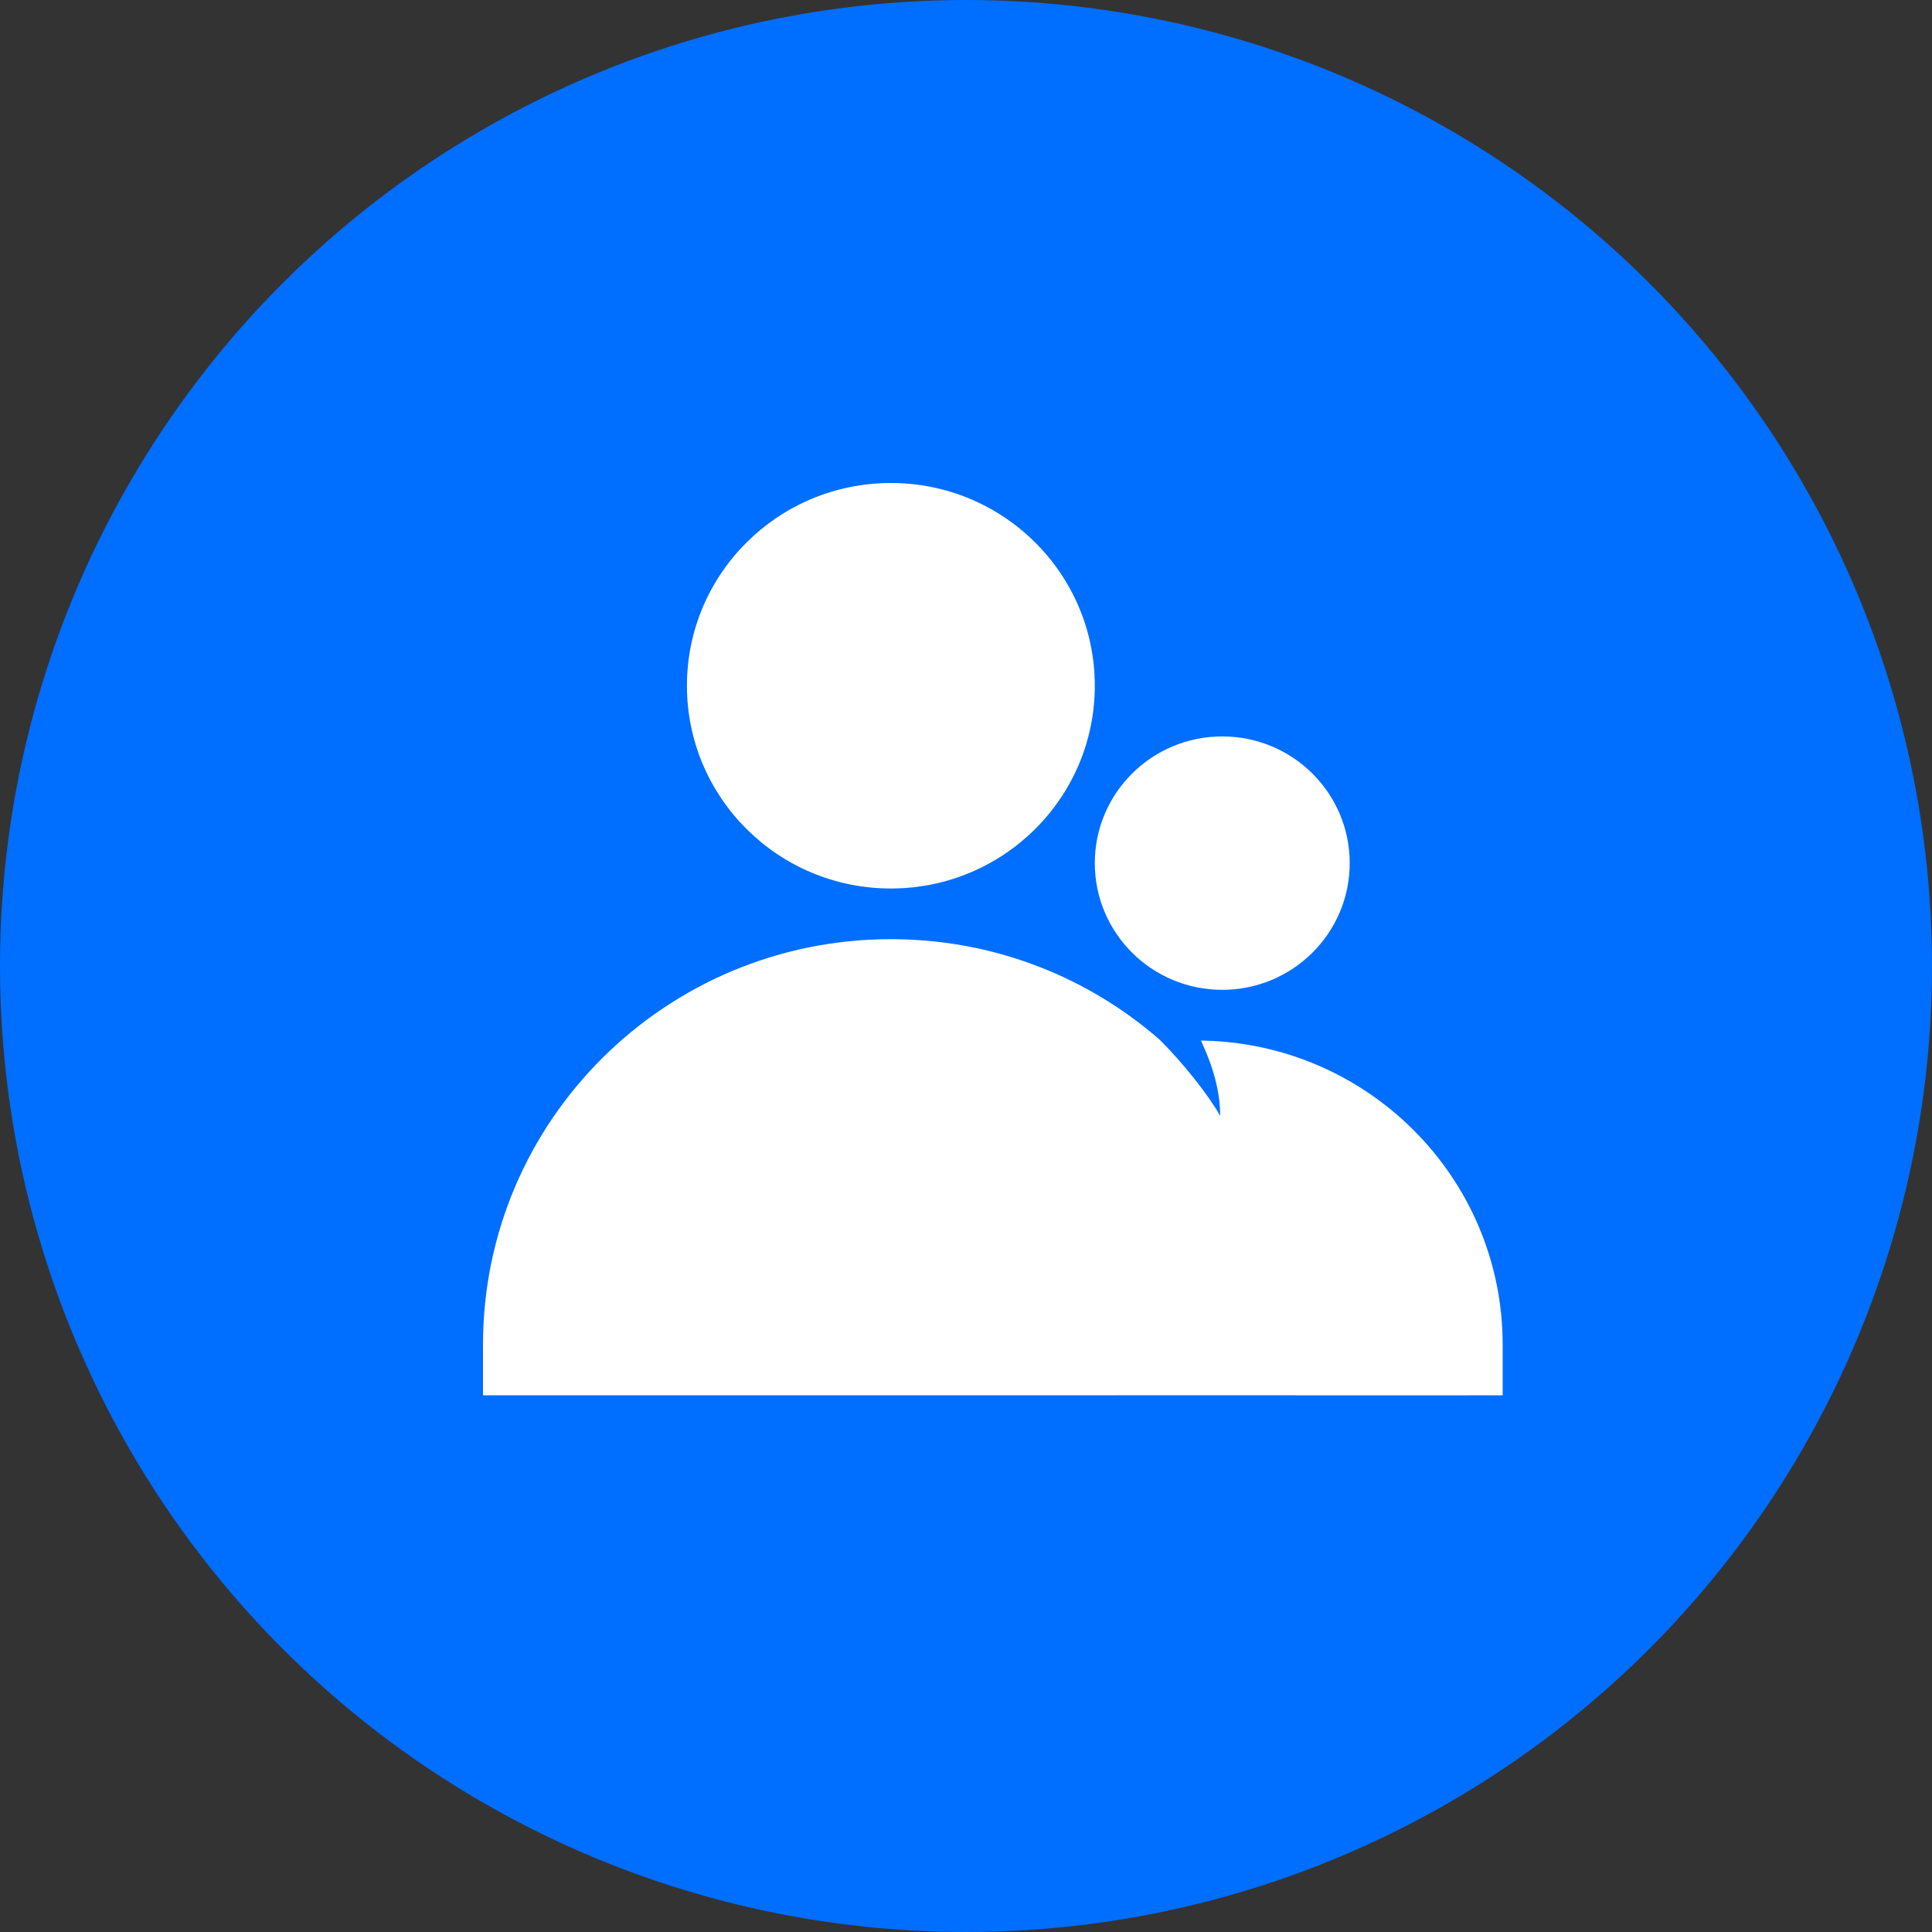 <?xml version="1.0" encoding="UTF-8"?>
<svg width="36px" height="36px" viewBox="0 0 36 36" version="1.1" xmlns="http://www.w3.org/2000/svg" xmlns:xlink="http://www.w3.org/1999/xlink">
    <rect x="0" y="0" width="36" height="36" fill="#333333" stroke="none"/>
    <title>ic_列表_多人</title>
    <g id="PC补齐界面" stroke="none" stroke-width="1" fill="none" fill-rule="evenodd">
        <g id="画板" transform="translate(-66, -350)">
            <g id="ic_列表_多人" transform="translate(66, 350)">
                <g id="编组-2" fill="#006EFF" fill-rule="nonzero">
                    <circle id="椭圆形" cx="18" cy="18" r="18"></circle>
                </g>
                <g id="icon/user/users--middle_solid" transform="translate(9, 9)" fill="#FFFFFF">
                    <path d="M7.6,8.5 C9.453,8.5 11.152,9.159 12.47,10.255 L12.618,10.382 C13.04,10.806 13.5,11.376 13.736,11.791 C13.737,11.364 13.617,10.897 13.377,10.39 L13.3,10.389 C16.448,10.389 19,12.926 19,16.056 L19,17 L15.141,17.001 L15.141,16.999 L0,17 L0,16.056 C0,11.883 3.403,8.5 7.6,8.5 Z M13.775,4.722 C15.087,4.722 16.15,5.779 16.15,7.083 C16.15,8.387 15.087,9.444 13.775,9.444 C12.463,9.444 11.4,8.387 11.4,7.083 C11.4,5.779 12.463,4.722 13.775,4.722 Z M7.6,0 C9.699,0 11.4,1.691 11.4,3.778 C11.4,5.864 9.699,7.556 7.6,7.556 C5.501,7.556 3.8,5.864 3.8,3.778 C3.8,1.691 5.501,0 7.6,0 Z" id="合并形状"></path>
                </g>
            </g>
        </g>
    </g>
</svg>